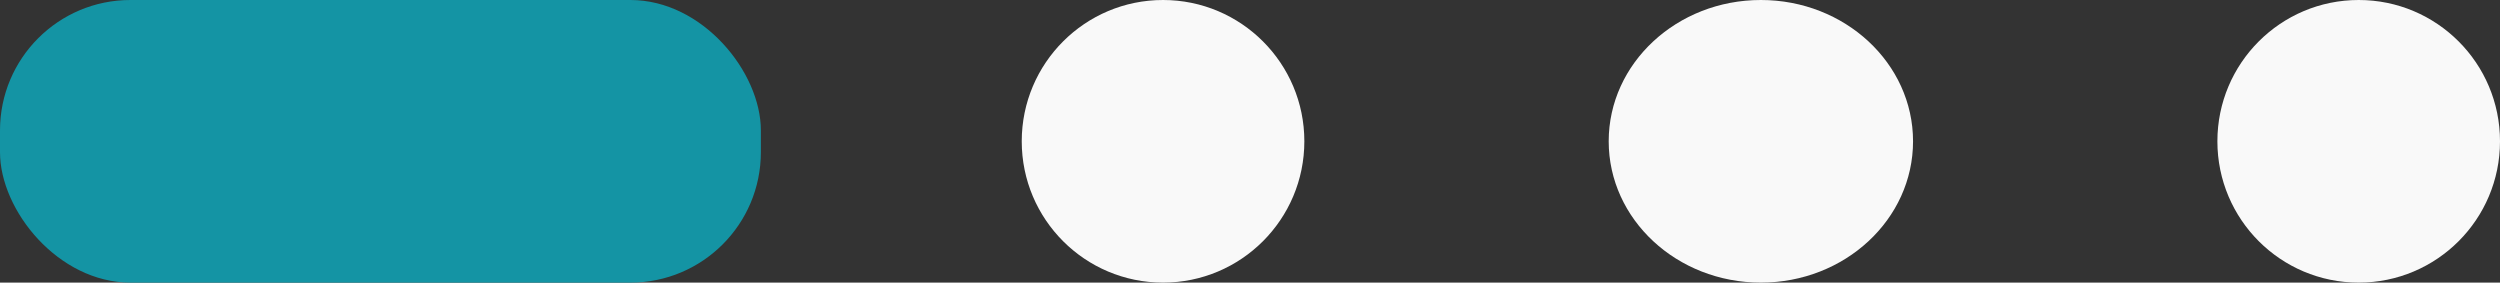<svg width="115" height="13" viewBox="0 0 115 13" fill="none" xmlns="http://www.w3.org/2000/svg">
<rect x="0" y="0" width="115" height="13" fill="#333333" stroke="none"/>
<rect width="35" height="13" rx="6" fill="#1494A4"/>
<circle cx="53.5" cy="6.5" r="6.5" fill="#F9F9F9"/>
<ellipse cx="81" cy="6.5" rx="7" ry="6.5" fill="#F9F9F9"/>
<circle cx="108.5" cy="6.5" r="6.5" fill="#F9F9F9"/>
</svg>
